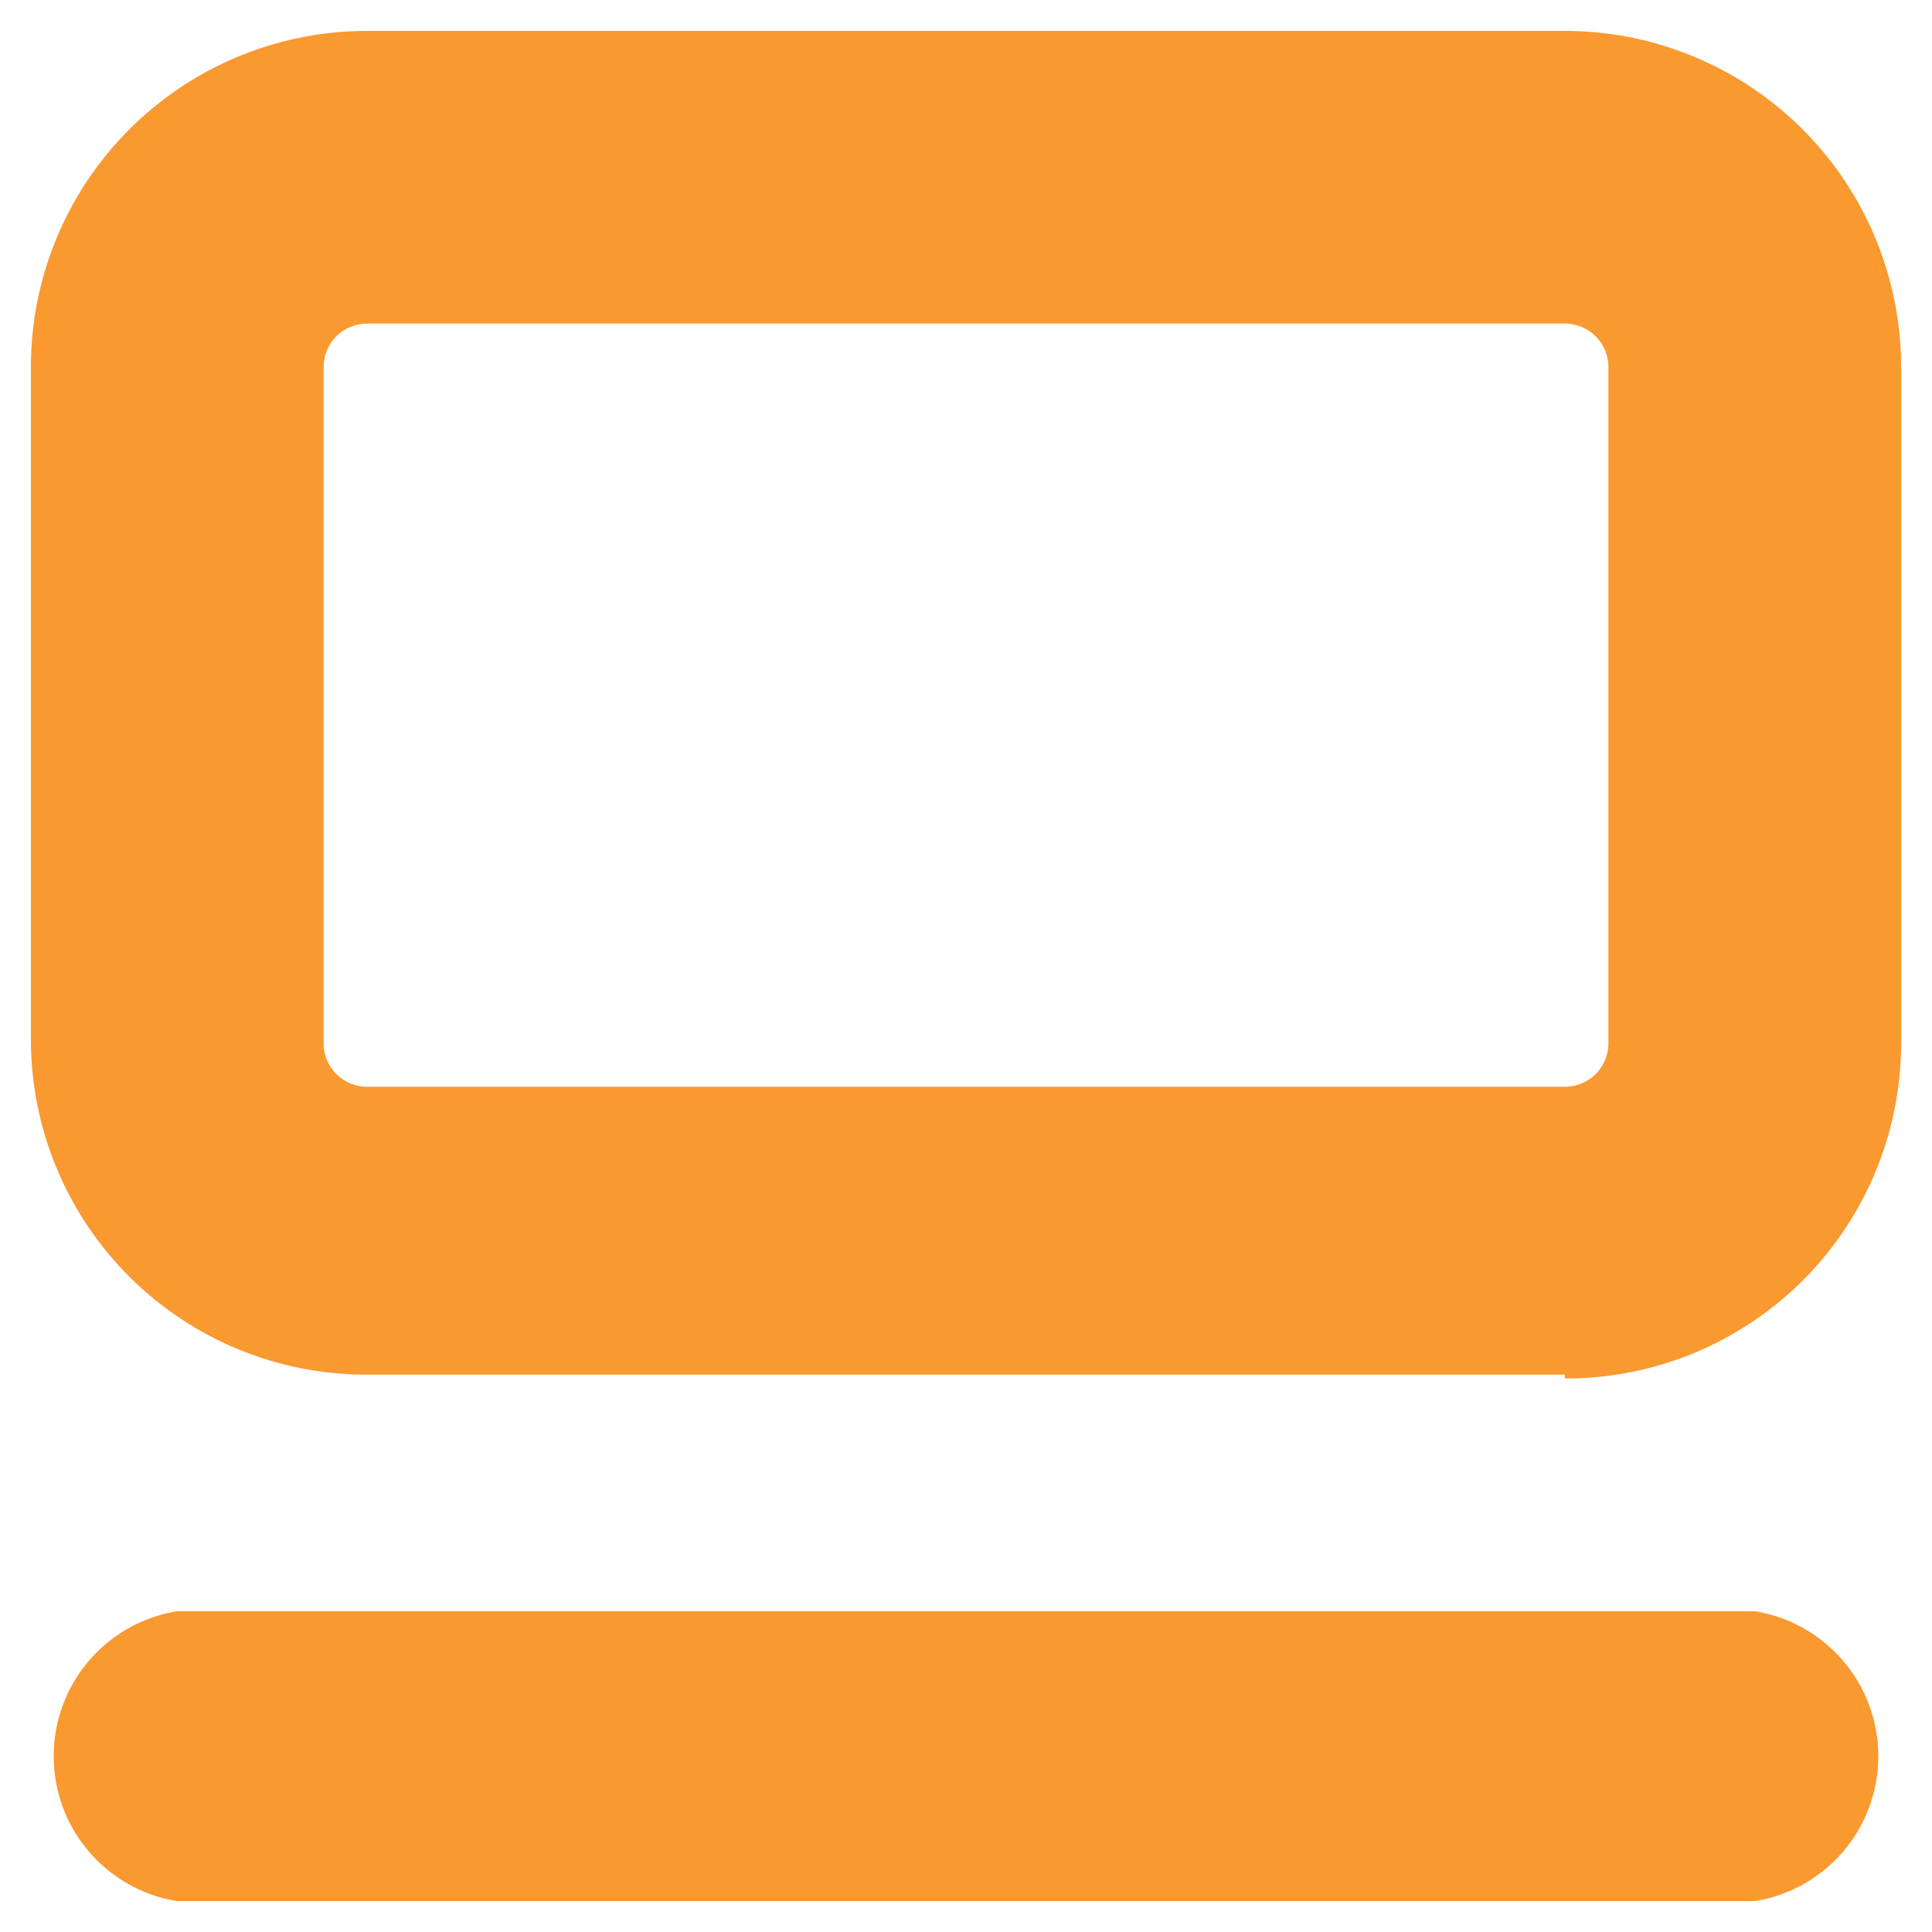 <svg id="Layer_1" data-name="Layer 1" xmlns="http://www.w3.org/2000/svg" xmlns:xlink="http://www.w3.org/1999/xlink" viewBox="0 0 20 20"><defs><clipPath id="clip-path"><rect x="0.32" y="0.32" width="19.36" height="19.36" style="fill:none"/></clipPath></defs><g style="clip-path:url(#clip-path)"><path d="M3.8,3.35a.45.45,0,0,0-.45.45v7a.45.45,0,0,0,.45.45H16.2a.45.45,0,0,0,.45-.45v-7a.45.45,0,0,0-.45-.45ZM16.2,14.23H3.8A3.47,3.47,0,0,1,.32,10.76v-7A3.48,3.48,0,0,1,3.8.32H16.2A3.48,3.48,0,0,1,19.68,3.8v7a3.47,3.47,0,0,1-3.48,3.47" style="fill:#fa9930"/><path d="M18.17,19.68H1.83a1.52,1.52,0,0,1,0-3H18.17a1.52,1.52,0,0,1,0,3" style="fill:#fa9930"/></g></svg>